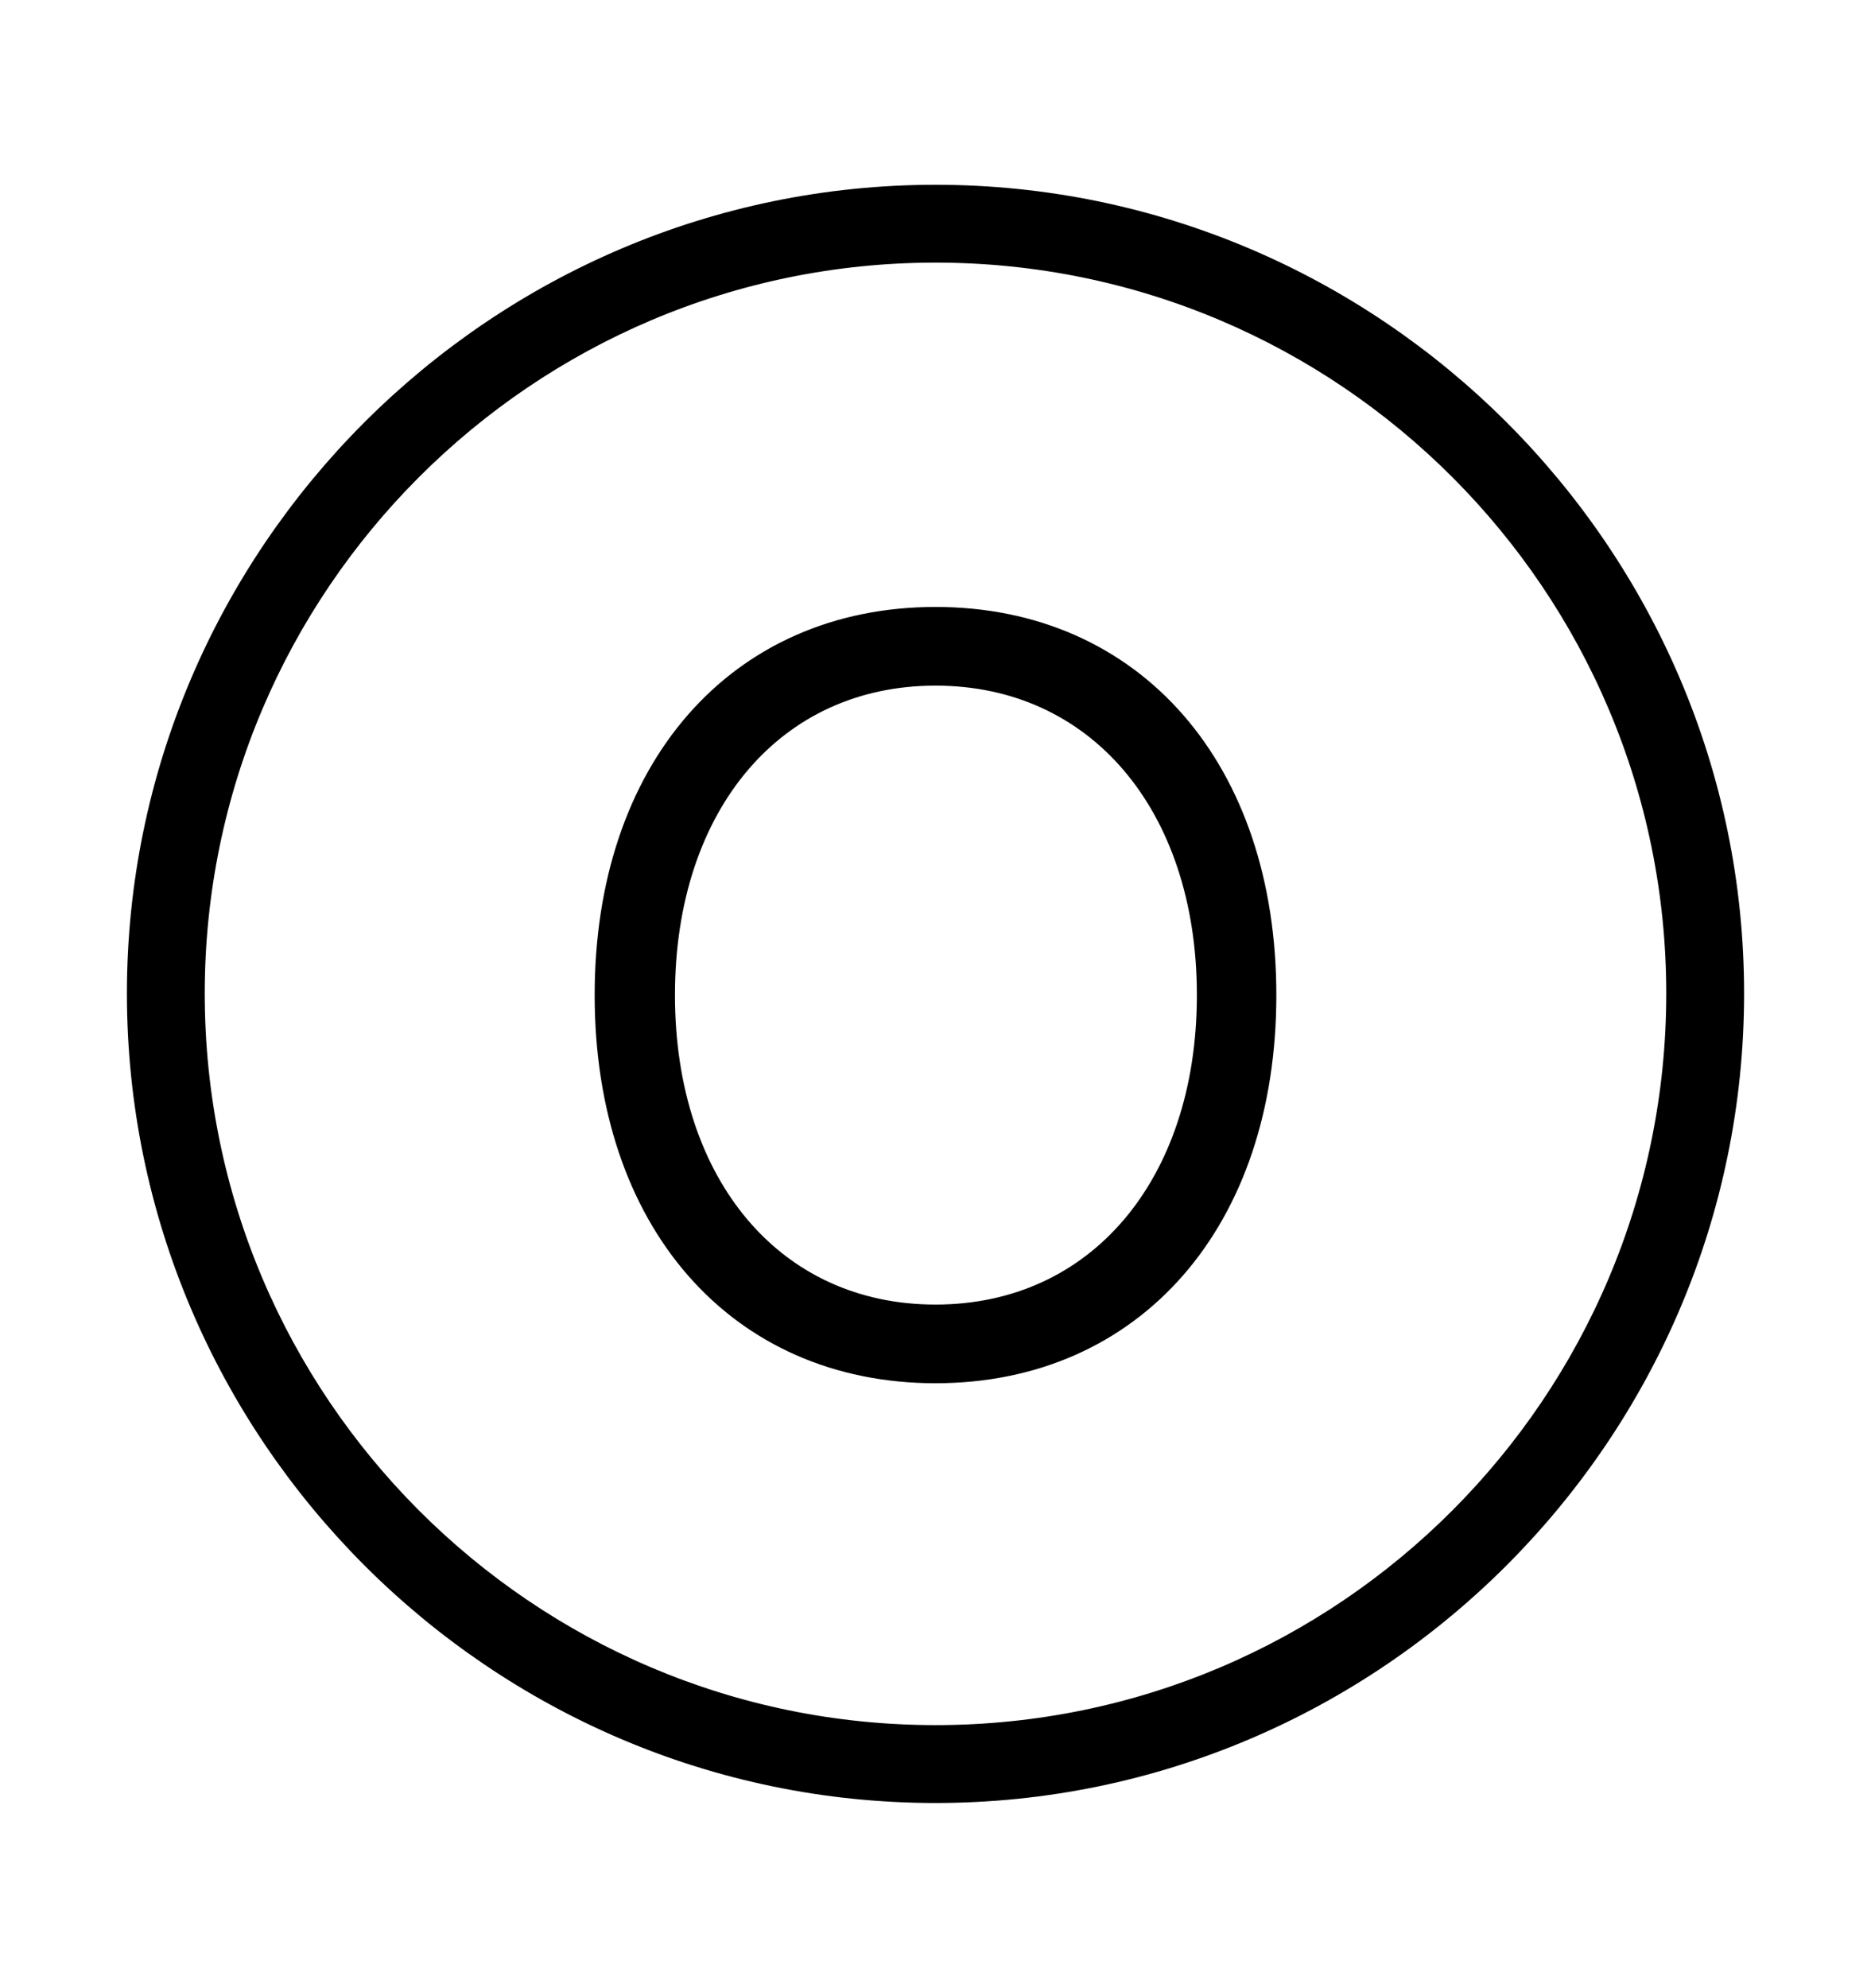 <svg width='49.328px' height='52.4px' direction='ltr' xmlns='http://www.w3.org/2000/svg' version='1.1'>
<g fill-rule='nonzero' transform='scale(1,-1) translate(0,-52.4)'>
<path fill='black' stroke='black' fill-opacity='1.0' stroke-width='1.0' d='
    M 24.664,5.371
    C 36.115,5.371 45.482,14.738 45.482,26.211
    C 45.482,37.662 36.115,47.029 24.664,47.029
    C 13.213,47.029 3.846,37.662 3.846,26.211
    C 3.846,14.738 13.213,5.371 24.664,5.371
    Z
    M 24.664,6.424
    C 13.771,6.424 4.898,15.297 4.898,26.211
    C 4.898,37.104 13.771,45.977 24.664,45.977
    C 35.578,45.977 44.43,37.104 44.43,26.211
    C 44.43,15.297 35.578,6.424 24.664,6.424
    Z
    M 24.664,16.436
    C 29.756,16.436 33.15,20.324 33.15,26.168
    C 33.15,32.012 29.756,35.9 24.664,35.9
    C 19.572,35.9 16.178,32.012 16.178,26.168
    C 16.178,20.324 19.572,16.436 24.664,16.436
    Z
    M 24.664,17.51
    C 20.281,17.51 17.295,21.033 17.295,26.168
    C 17.295,31.303 20.281,34.826 24.664,34.826
    C 29.047,34.826 32.055,31.303 32.055,26.168
    C 32.055,21.033 29.047,17.51 24.664,17.51
    Z
' />
</g>
</svg>